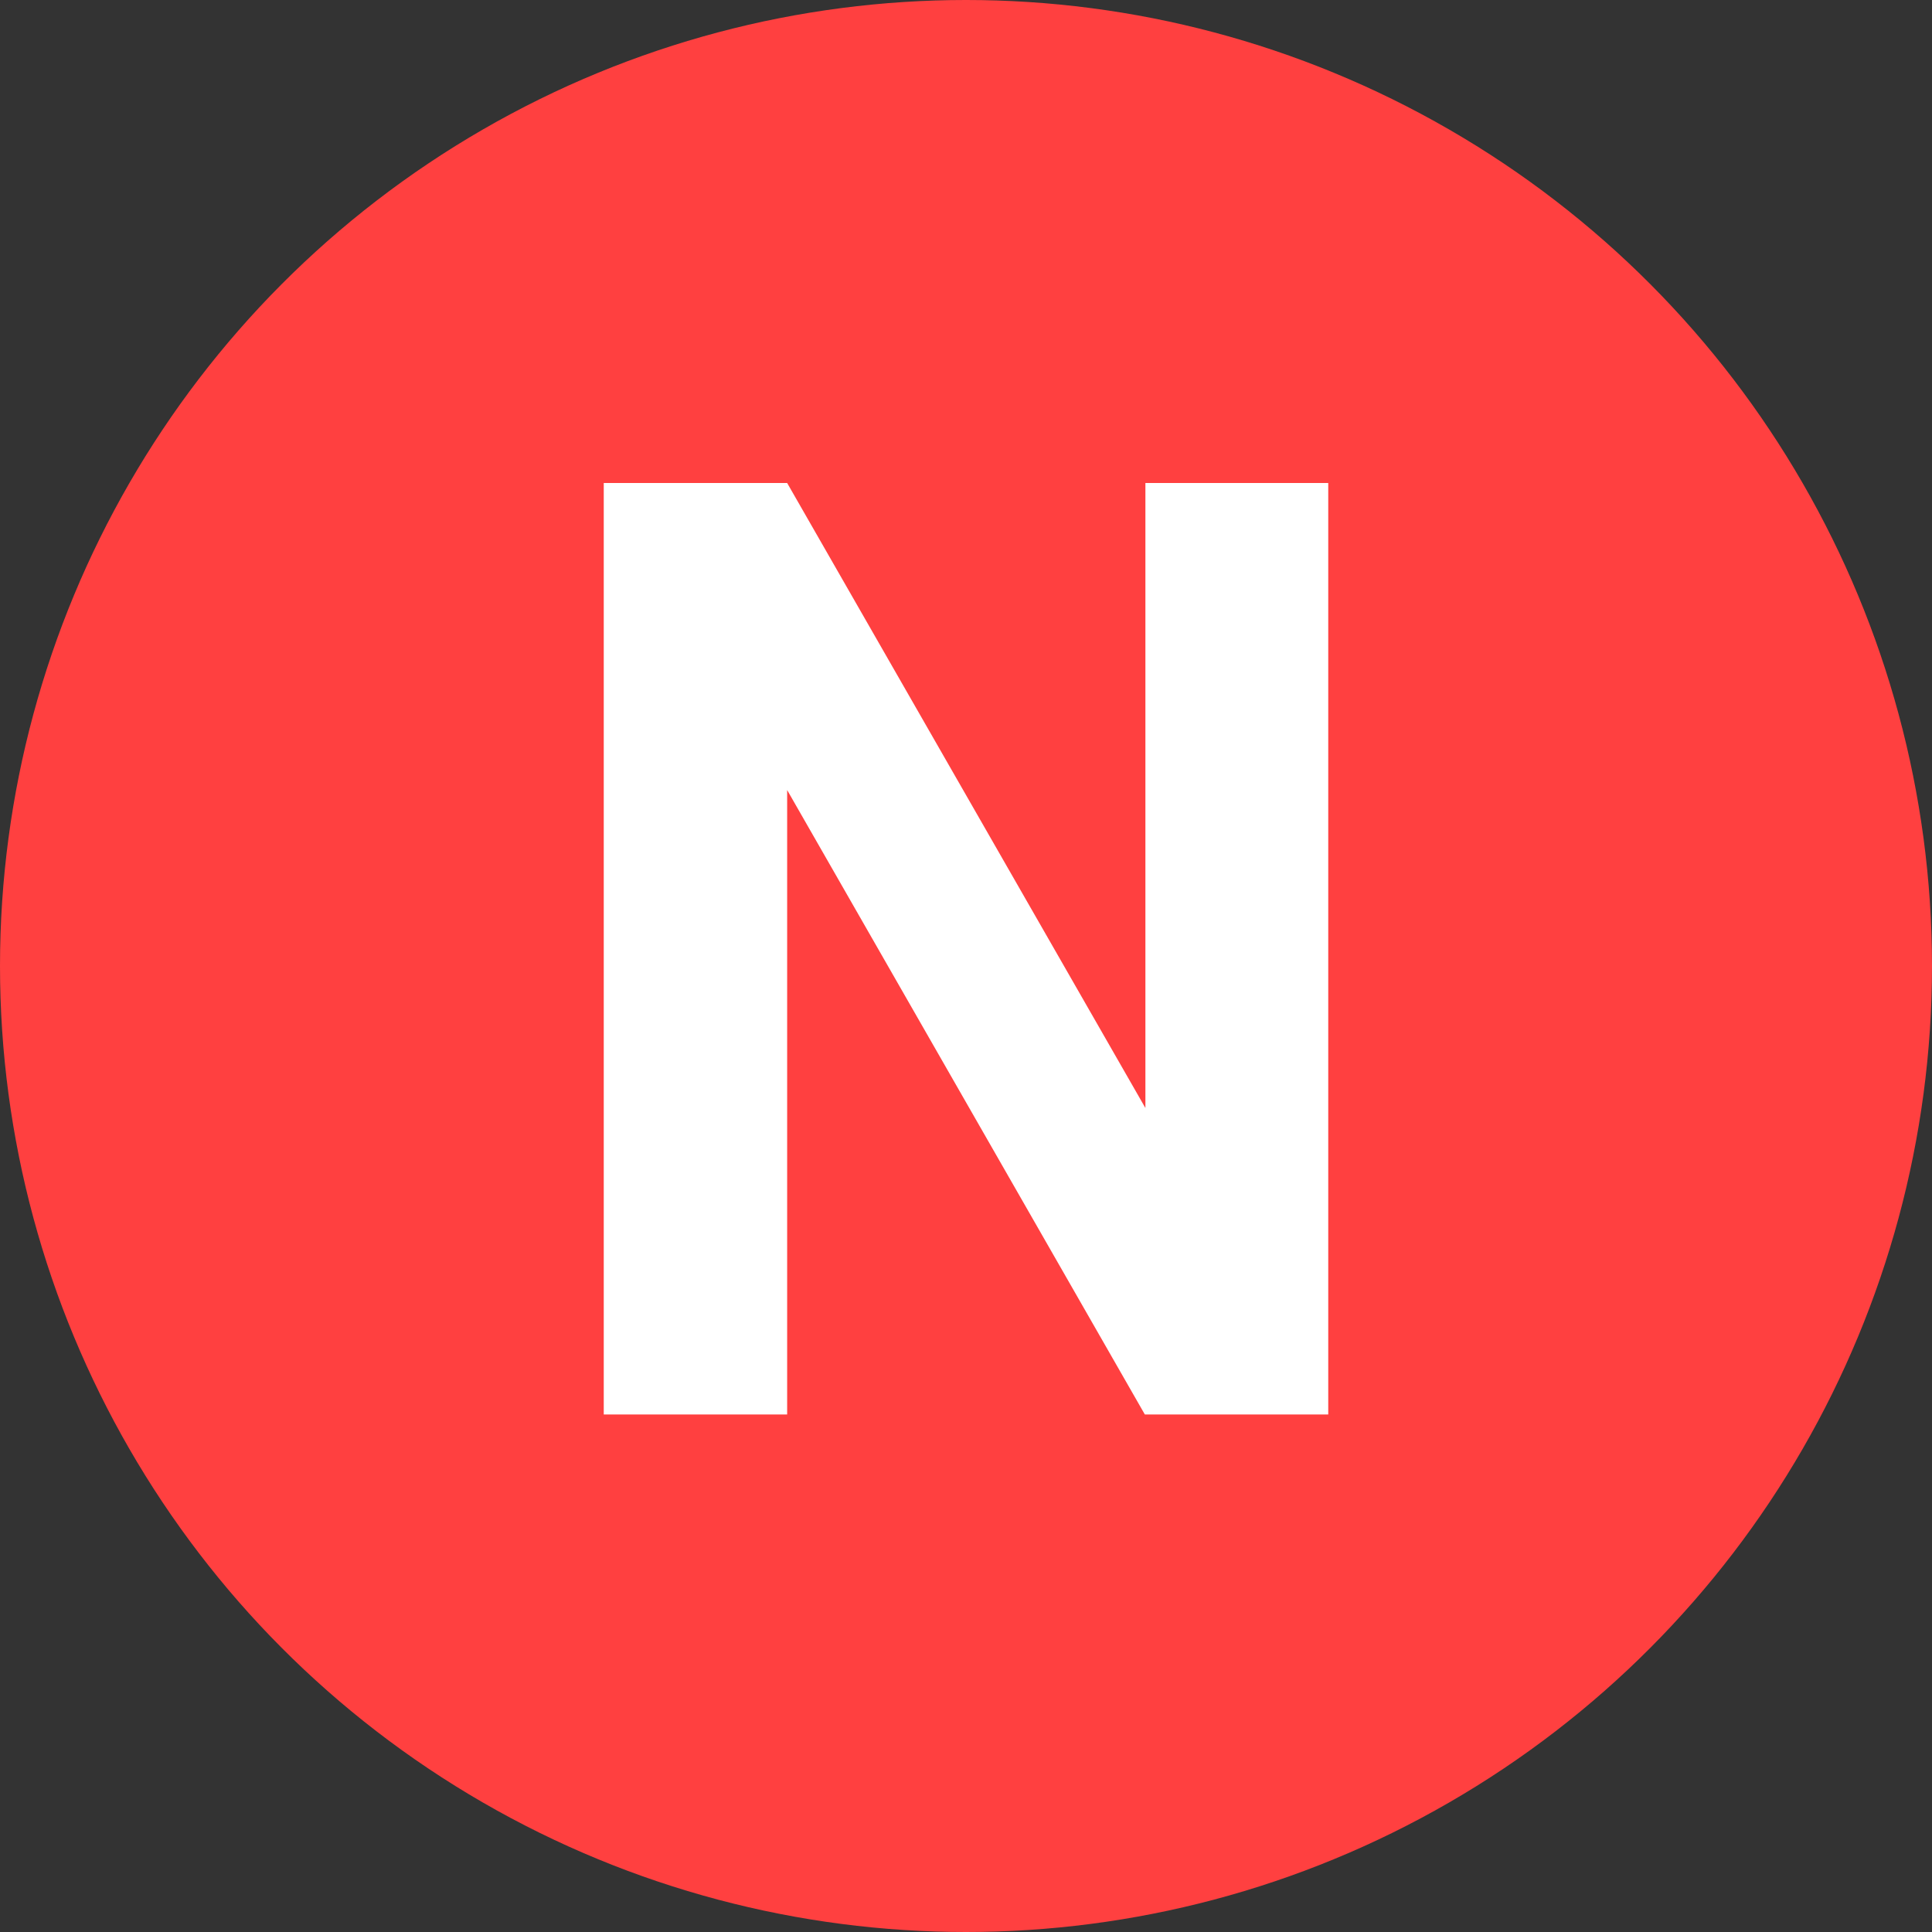<svg width="14" height="14" viewBox="0 0 14 14" fill="none" xmlns="http://www.w3.org/2000/svg">
<rect x="0" y="0" width="14" height="14" fill="#333333" stroke="none"/>
<circle cx="7" cy="7" r="7" fill="#FF4040"/>
<path d="M9.625 3.5V10.25H8.296L5.704 5.725V10.25H4.375V3.5H5.704L8.3 8.029V3.5H9.625Z" fill="white"/>
</svg>
